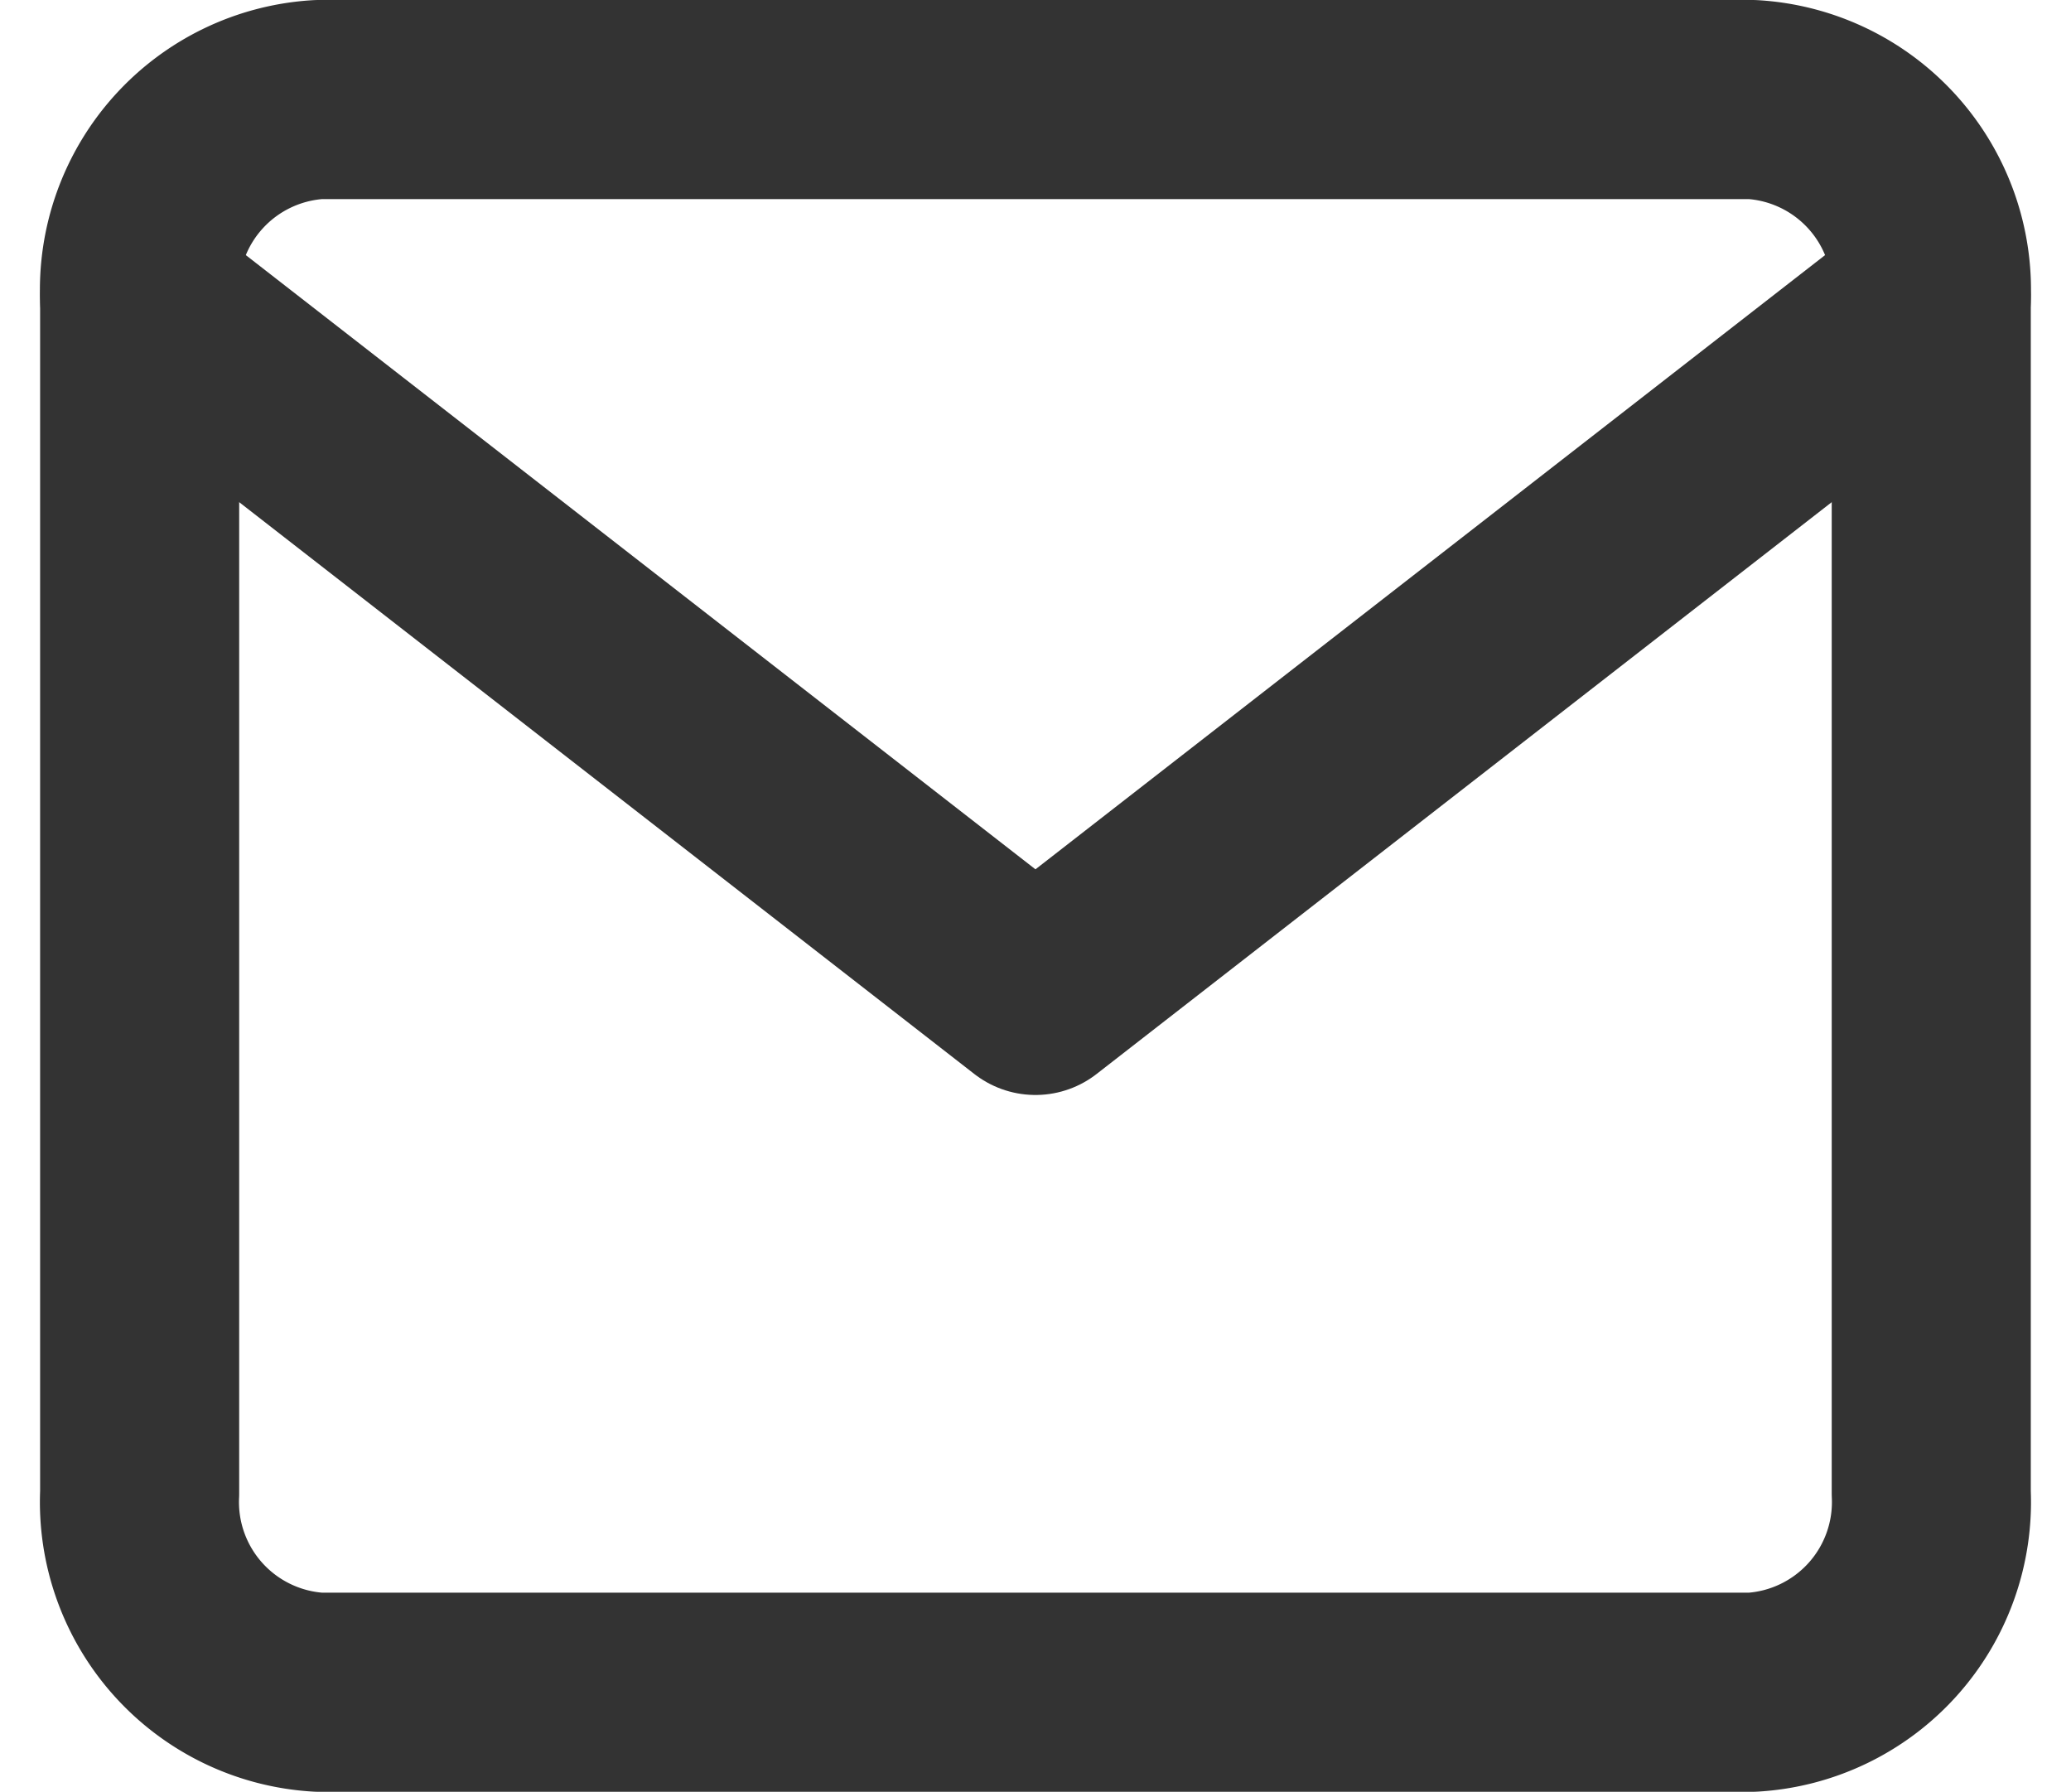 <svg xmlns="http://www.w3.org/2000/svg" width="20.807" height="18" viewBox="0 0 20.807 18"><g transform="translate(-0.597 -3)"><path d="M3.8,4H18.2A1.914,1.914,0,0,1,20,6V18a1.914,1.914,0,0,1-1.8,2H3.8A1.914,1.914,0,0,1,2,18V6A1.914,1.914,0,0,1,3.8,4Z" transform="translate(0 0)" fill="none" stroke="#333" stroke-linecap="round" stroke-linejoin="round" stroke-width="2"/><path d="M20,6l-9,7L2,6" fill="none" stroke="#333" stroke-linecap="round" stroke-linejoin="round" stroke-width="2"/></g></svg>